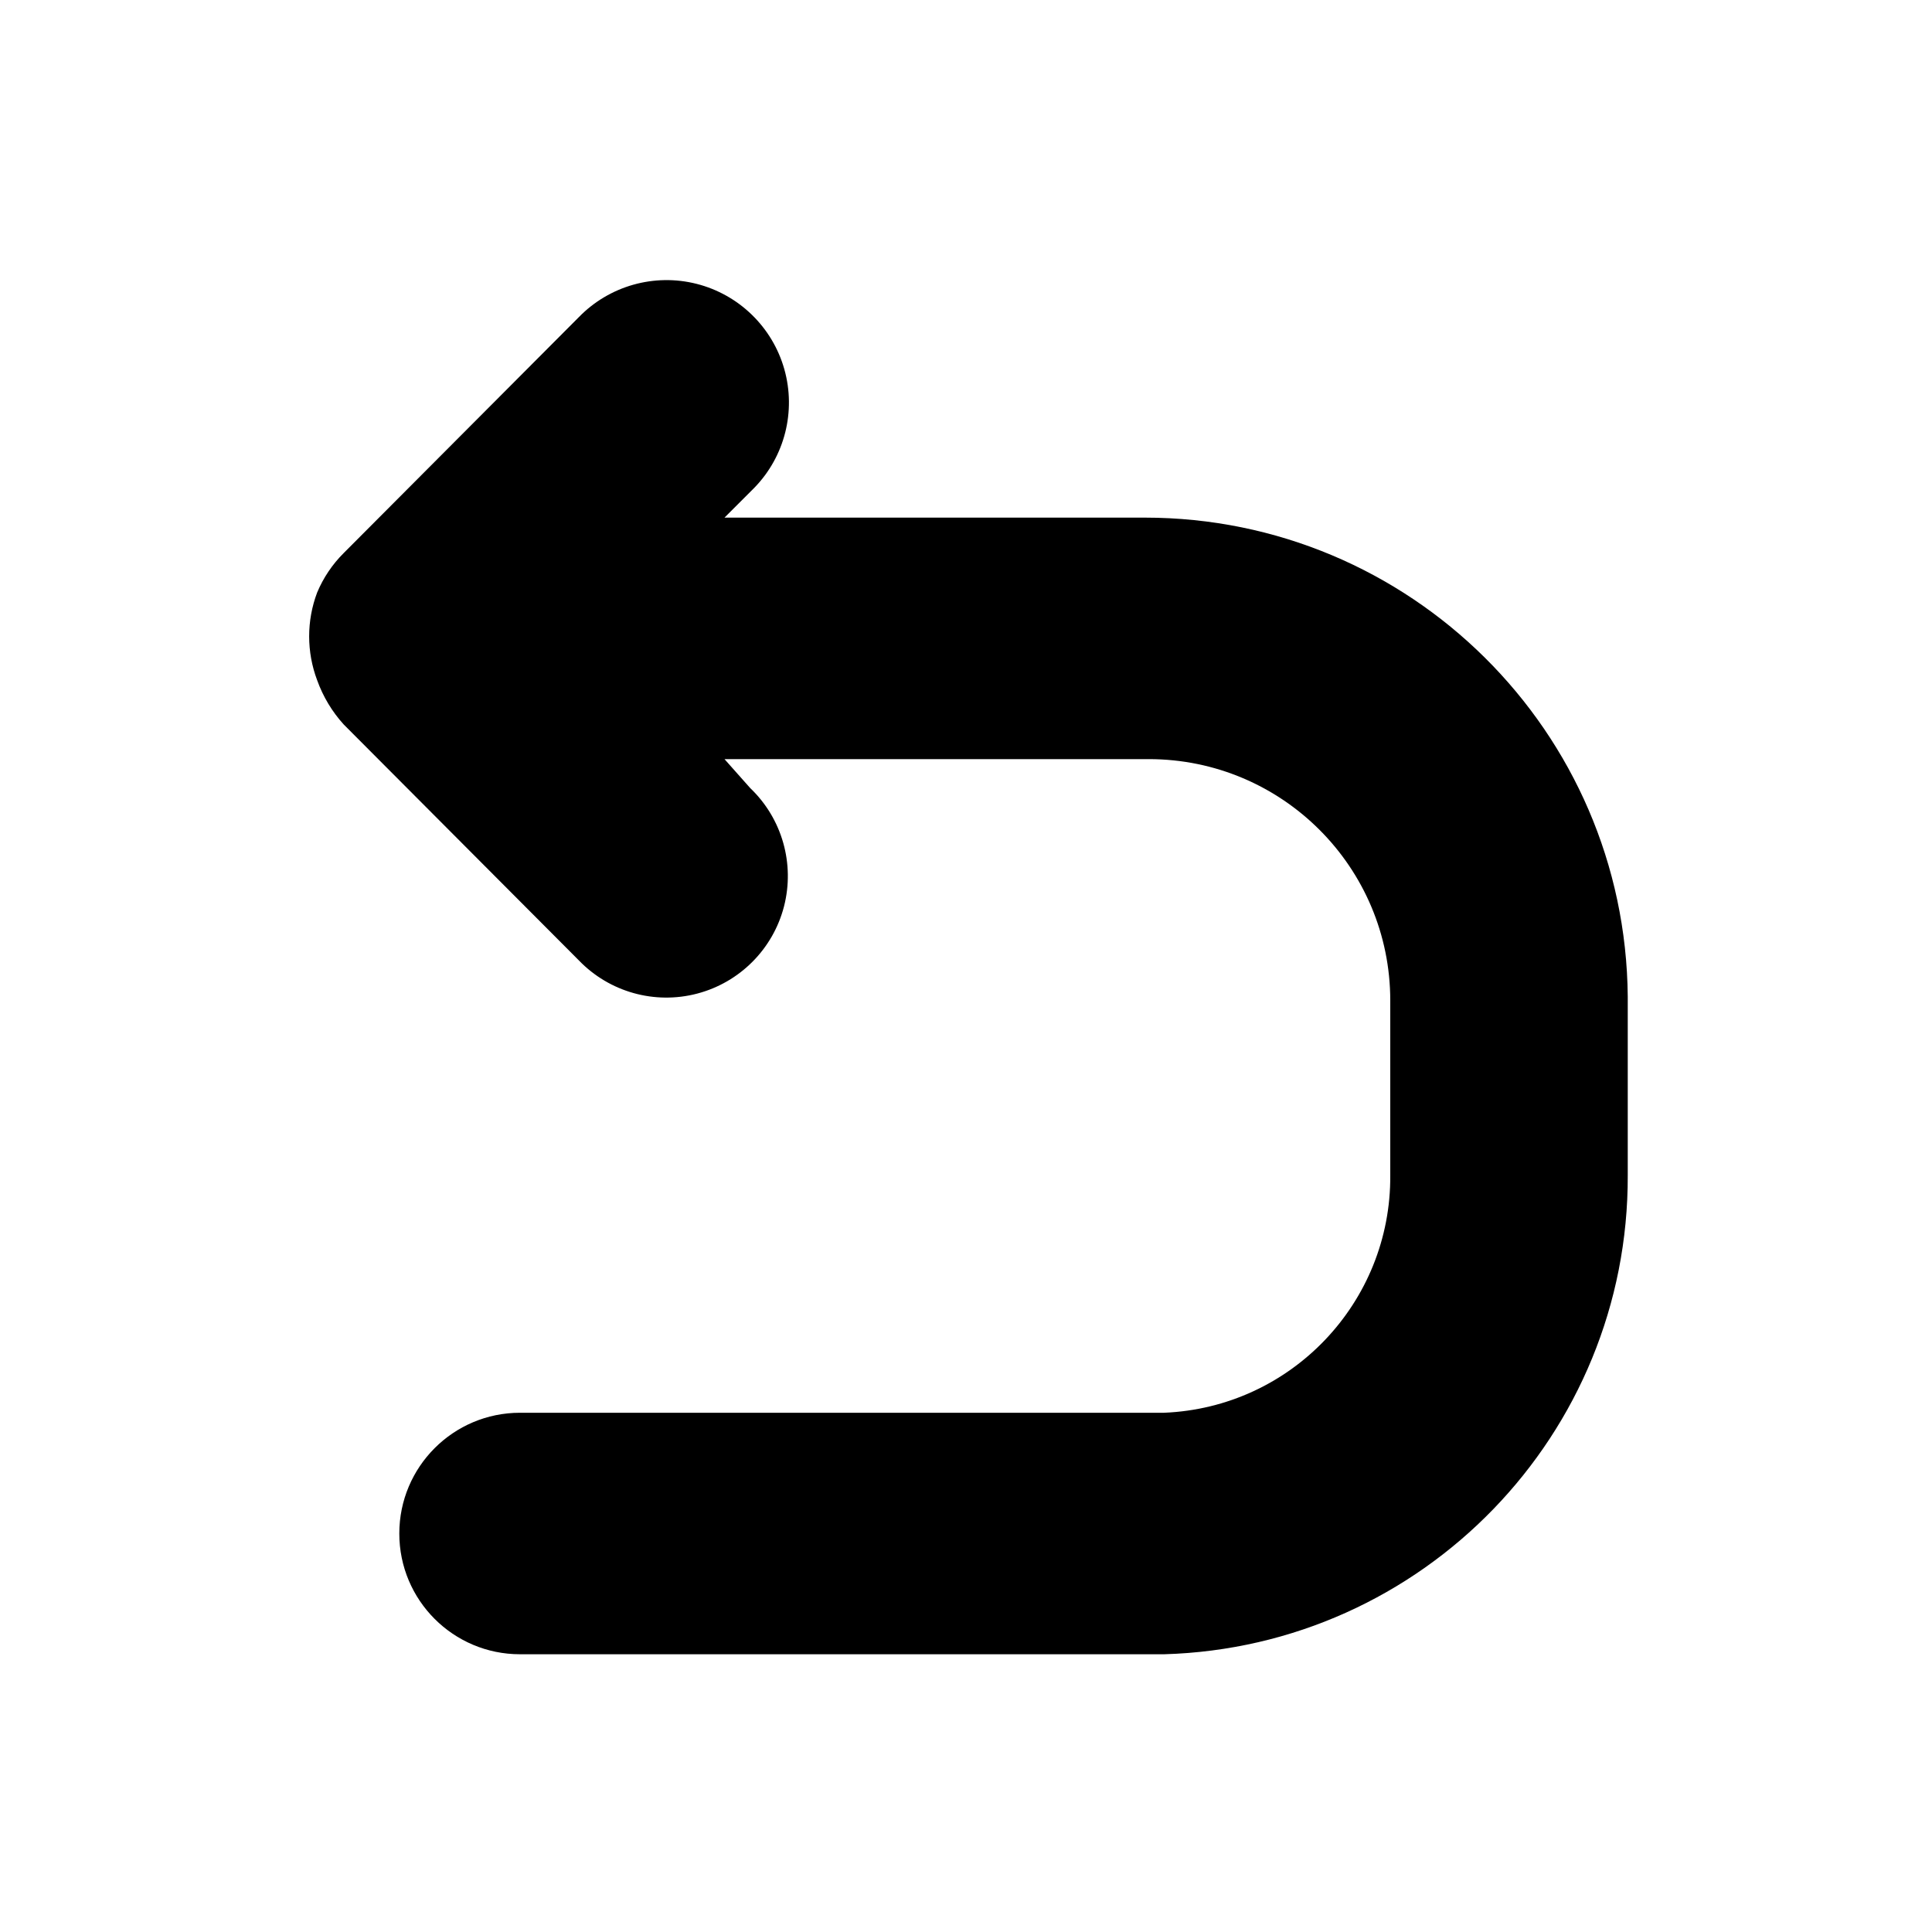 <svg width="25" height="25" viewBox="0 0 25 25" fill="none" xmlns="http://www.w3.org/2000/svg">
<path d="M14.813 6.698H9.375L9.761 6.312C10.155 5.907 10.303 5.322 10.149 4.777C9.995 4.233 9.562 3.812 9.014 3.673C8.465 3.534 7.884 3.699 7.49 4.104L4.448 7.156C4.301 7.302 4.184 7.476 4.104 7.667C3.966 8.032 3.966 8.436 4.104 8.802C4.18 9.014 4.297 9.209 4.448 9.375L7.49 12.427C7.885 12.837 8.471 13.002 9.022 12.857C9.573 12.712 10.003 12.28 10.145 11.729C10.287 11.177 10.12 10.591 9.708 10.198L9.375 9.823H14.865C16.591 9.823 17.99 11.222 17.99 12.948V15.208C18.002 16.854 16.707 18.214 15.063 18.281H6.729C5.866 18.281 5.167 18.981 5.167 19.844C5.167 20.707 5.866 21.406 6.729 21.406H15.063C18.413 21.31 21.075 18.56 21.063 15.208V12.896C21.034 9.464 18.244 6.698 14.813 6.698Z" fill="black"/>
</svg>

